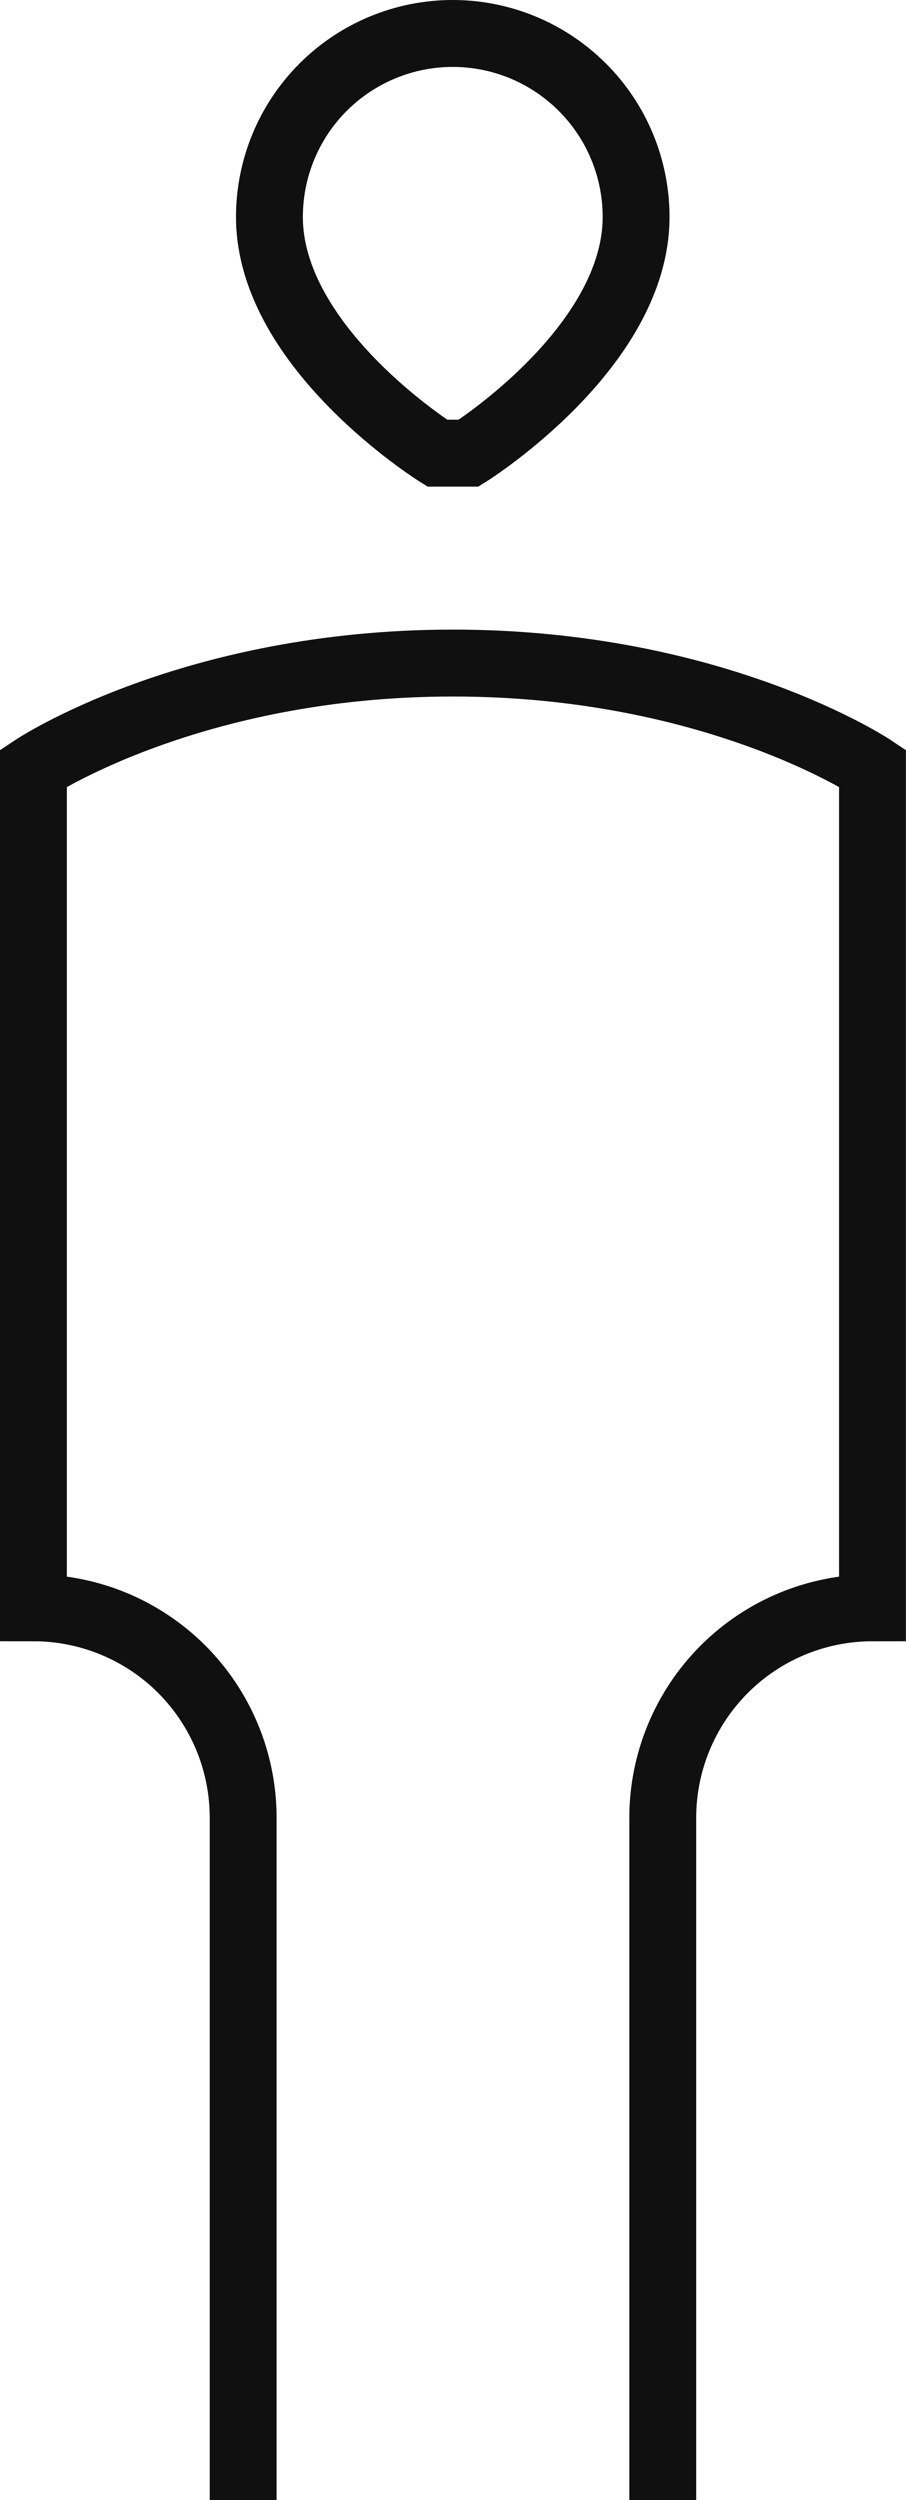<svg width="11.517" height="31.756" viewBox="0 0 11.517 31.756" fill="none" xmlns="http://www.w3.org/2000/svg" xmlns:xlink="http://www.w3.org/1999/xlink">
	<desc>
			Created with Pixso.
	</desc>
	<defs/>
	<path id="Vector" d="M8.425 31.756L8.425 23.089C8.425 22.382 8.706 21.704 9.206 21.203C9.706 20.703 10.384 20.422 11.091 20.422L11.091 9.756C11.091 9.756 9.091 8.422 5.758 8.422C2.425 8.422 0.425 9.756 0.425 9.756L0.425 20.422C1.132 20.422 1.811 20.703 2.311 21.203C2.811 21.704 3.091 22.382 3.091 23.089L3.091 31.756M3.425 2.756C3.425 2.138 3.67 1.545 4.107 1.108C4.544 0.671 5.137 0.425 5.755 0.425C6.374 0.425 6.966 0.671 7.403 1.108C7.841 1.545 8.086 2.138 8.086 2.756C8.086 4.422 5.958 5.756 5.958 5.756L5.558 5.756C5.558 5.756 3.425 4.422 3.425 2.756Z" stroke="#101010" stroke-opacity="1" stroke-width="0.85"/>
</svg>
